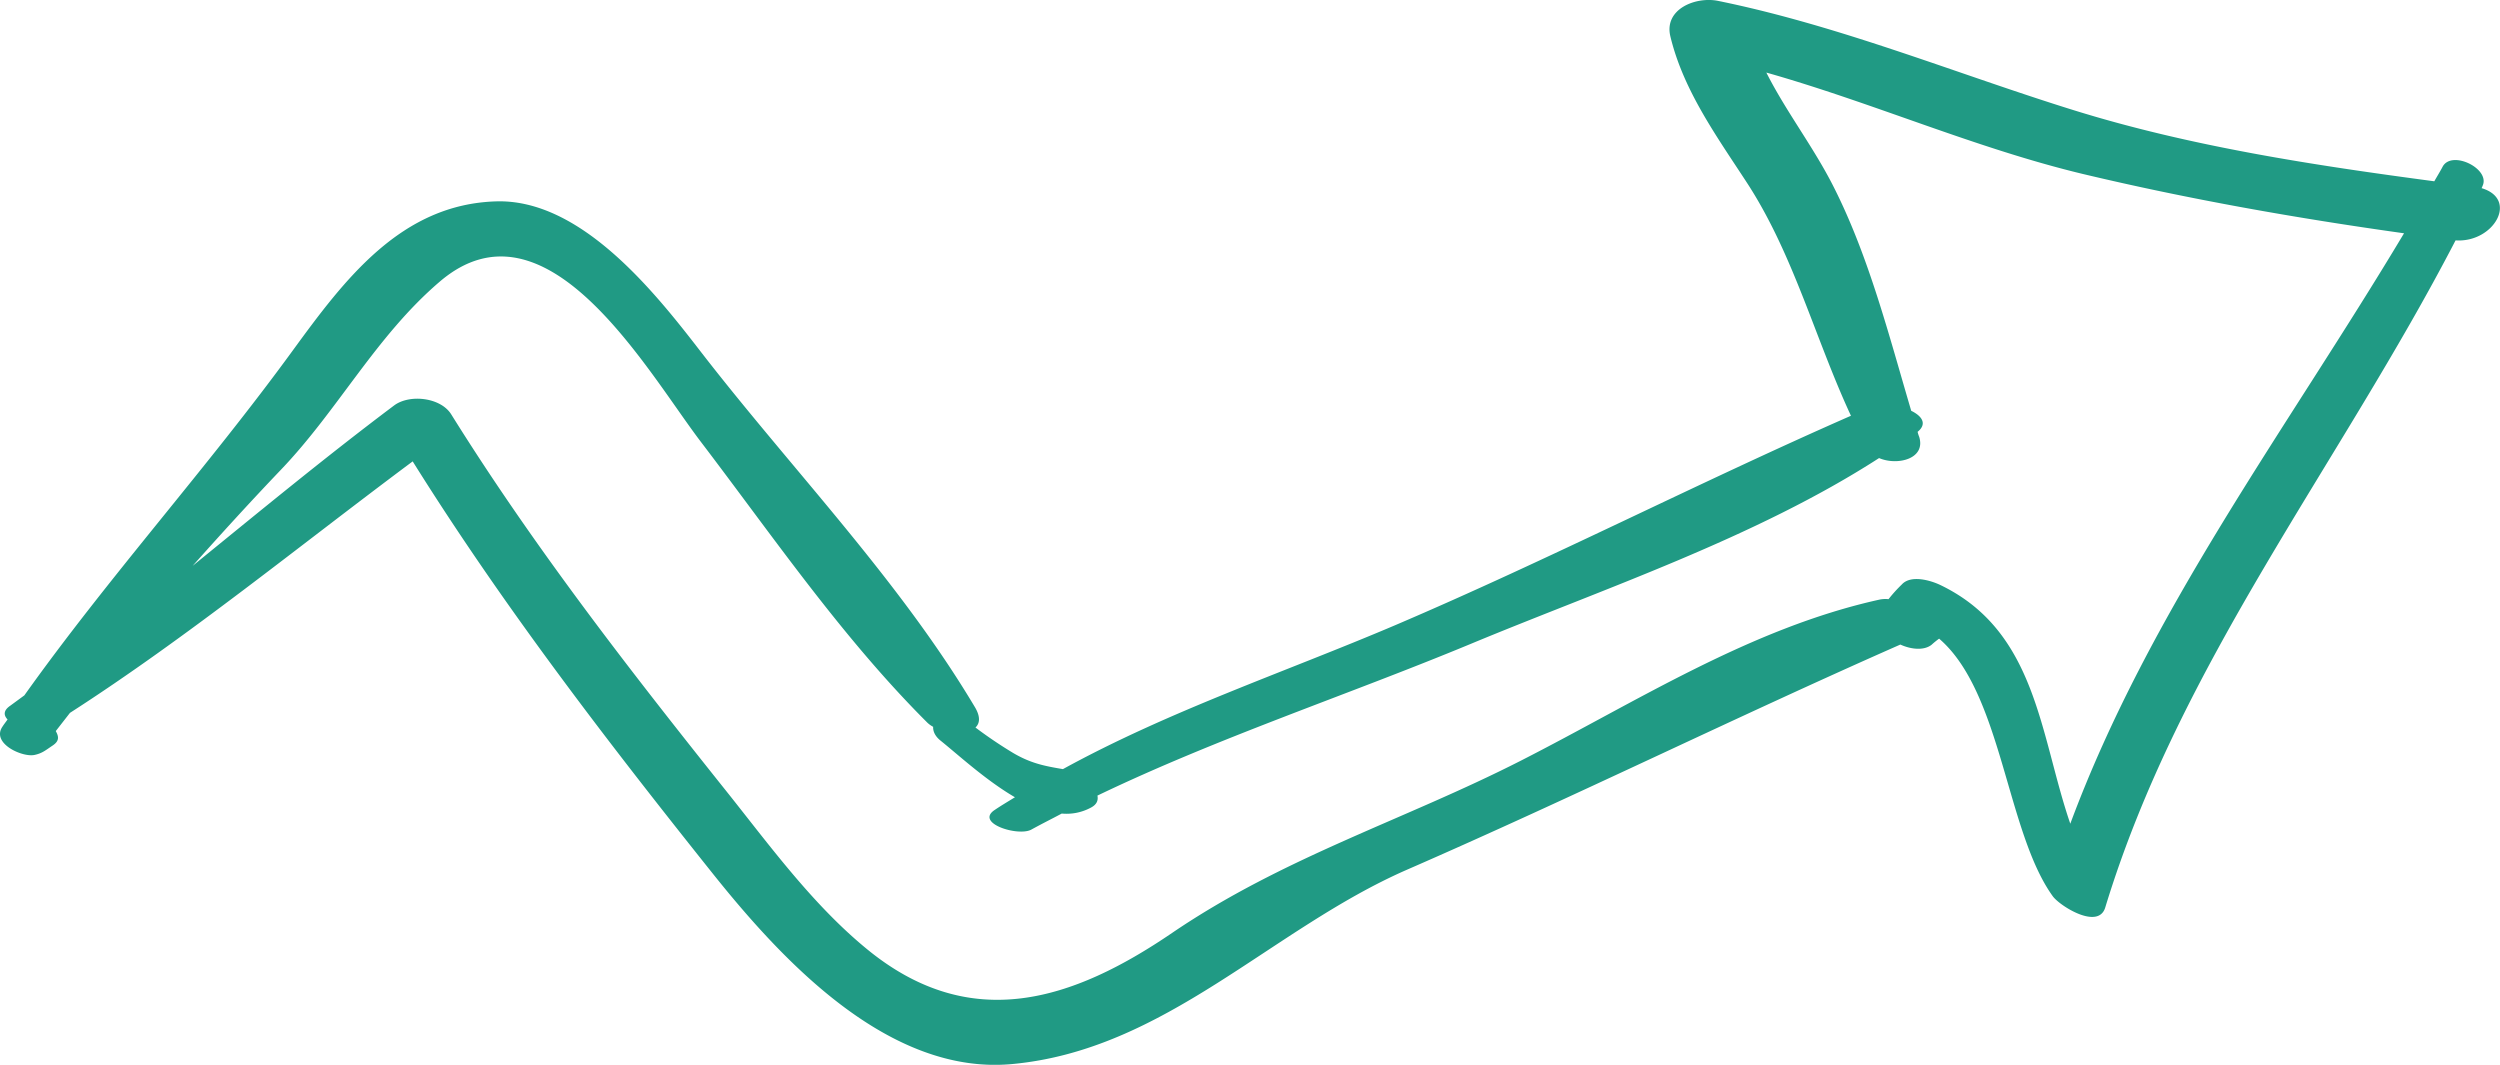 <svg xmlns="http://www.w3.org/2000/svg" width="1057.7" height="450.5" viewBox="0 0 1057.7 450.5">
  <title>arrow66_10268938</title>
  <g id="Layer_2" data-name="Layer 2">
    <g id="Layer_1-2" data-name="Layer 1">
      <path id="arrow66_10268938" d="M706.7,15.4c5.6,23.3,20.2,43.1,33.1,63,19.2,30,28.3,65.2,43.3,97.5-64.7,28.4-127.7,60.8-192.8,88.6-47,20-95.8,36.3-140.6,60.9-7.7-1.3-13.5-2.4-21-6.8a186.9,186.9,0,0,1-16-10.8c1.8-1.7,2.2-4.4-.1-8.4-32.3-54.3-77.7-100.9-116.2-150.7-19.3-25-50.6-64.6-86.5-63.5-40.2,1.2-64,32.9-85.9,62.9-36.4,50-77.8,95.7-113.7,146.1l-6,4.4c-2.9,2-2.8,4-1.1,5.8-.7,1-1.5,2-2.2,3.1-4.7,7,8.4,13,13.6,11.9,3.3-.7,4.7-2,7.7-4s2.5-3.9,1.3-6.1l6-7.7c49.9-32.1,97.2-70.8,145-106.4C213,256.6,257,313.8,302.2,370.4c29.1,36.3,73.9,84.5,125.8,79.8,65-5.9,109.7-57.1,167.4-82.3,70.2-30.6,138.5-64.3,208.6-95.2,4.6,2.1,10,2.6,13.2.1a36.5,36.5,0,0,1,3.2-2.6c26.6,22.8,28.4,81.7,48.1,109,3,4.1,19.3,14.4,22.2,4.7,31.4-103.1,99.2-187.6,148.2-282.2,16.1,1.1,26.8-17.4,11-22.1a3.6,3.6,0,0,0,.4-.9c3.5-7.2-12.8-15.3-16.8-8.3-1.1,2.1-2.4,4.2-3.6,6.3-51.1-6.8-103-14.7-152.3-30S778.9,11,727,.4C717.5-1.6,703.9,3.8,706.7,15.4ZM881.2,73.6c44.9,10.7,90.2,18.7,135.9,25.1C967.9,181,909.4,258.3,875.9,348.5c-12.9-37.6-14.2-81.4-55-101-4.2-2-12.5-4.4-16.3-.2a60.3,60.3,0,0,0-5.6,6.2,12.5,12.5,0,0,0-3.9.2c-54.6,12.1-102.5,43.1-151.8,68.2s-100.2,40.7-147.4,72.8c-42,28.6-85,42.8-128.8,7.1-23.8-19.4-42.4-45.4-61.5-69.2-40.6-50.9-80.2-102-114.7-157.3-4.5-7.2-17.6-8.6-24.1-3.8-28.9,21.7-57,44.9-85.3,67.9,12.2-13.7,24.6-27.3,37.3-40.6,24.3-25.4,40.2-56.5,67.2-79.6,45.2-38.7,87.8,37.9,110.5,67.7,30.7,40.3,59.9,83,95.9,118.9a11.3,11.3,0,0,0,2.4,1.7c-.1,1.9.8,4,3.2,5.9,7.7,6.2,19.2,16.8,31.4,23.9-2.9,1.8-5.8,3.5-8.6,5.4-8.4,5.6,10,11.3,15.5,8.3s8.6-4.5,12.9-6.8a21.8,21.8,0,0,0,12.5-2.6c2.4-1.3,3-3.1,2.6-5,51-24.5,105.4-42.4,157.5-64,56.7-23.6,120.8-45,173.2-78.8,7.7,3.3,19.8.4,17-8.9a14.2,14.2,0,0,1-.7-2.2c4.2-3.4,1.8-6.7-2.7-8.9-9.4-31.8-17.8-64.9-32.6-94.3-8.5-17-20.2-32-28.7-48.8C792.5,43.5,835.5,62.6,881.2,73.6Z" fill="#209a84"/>
    </g>
  </g>
</svg>

